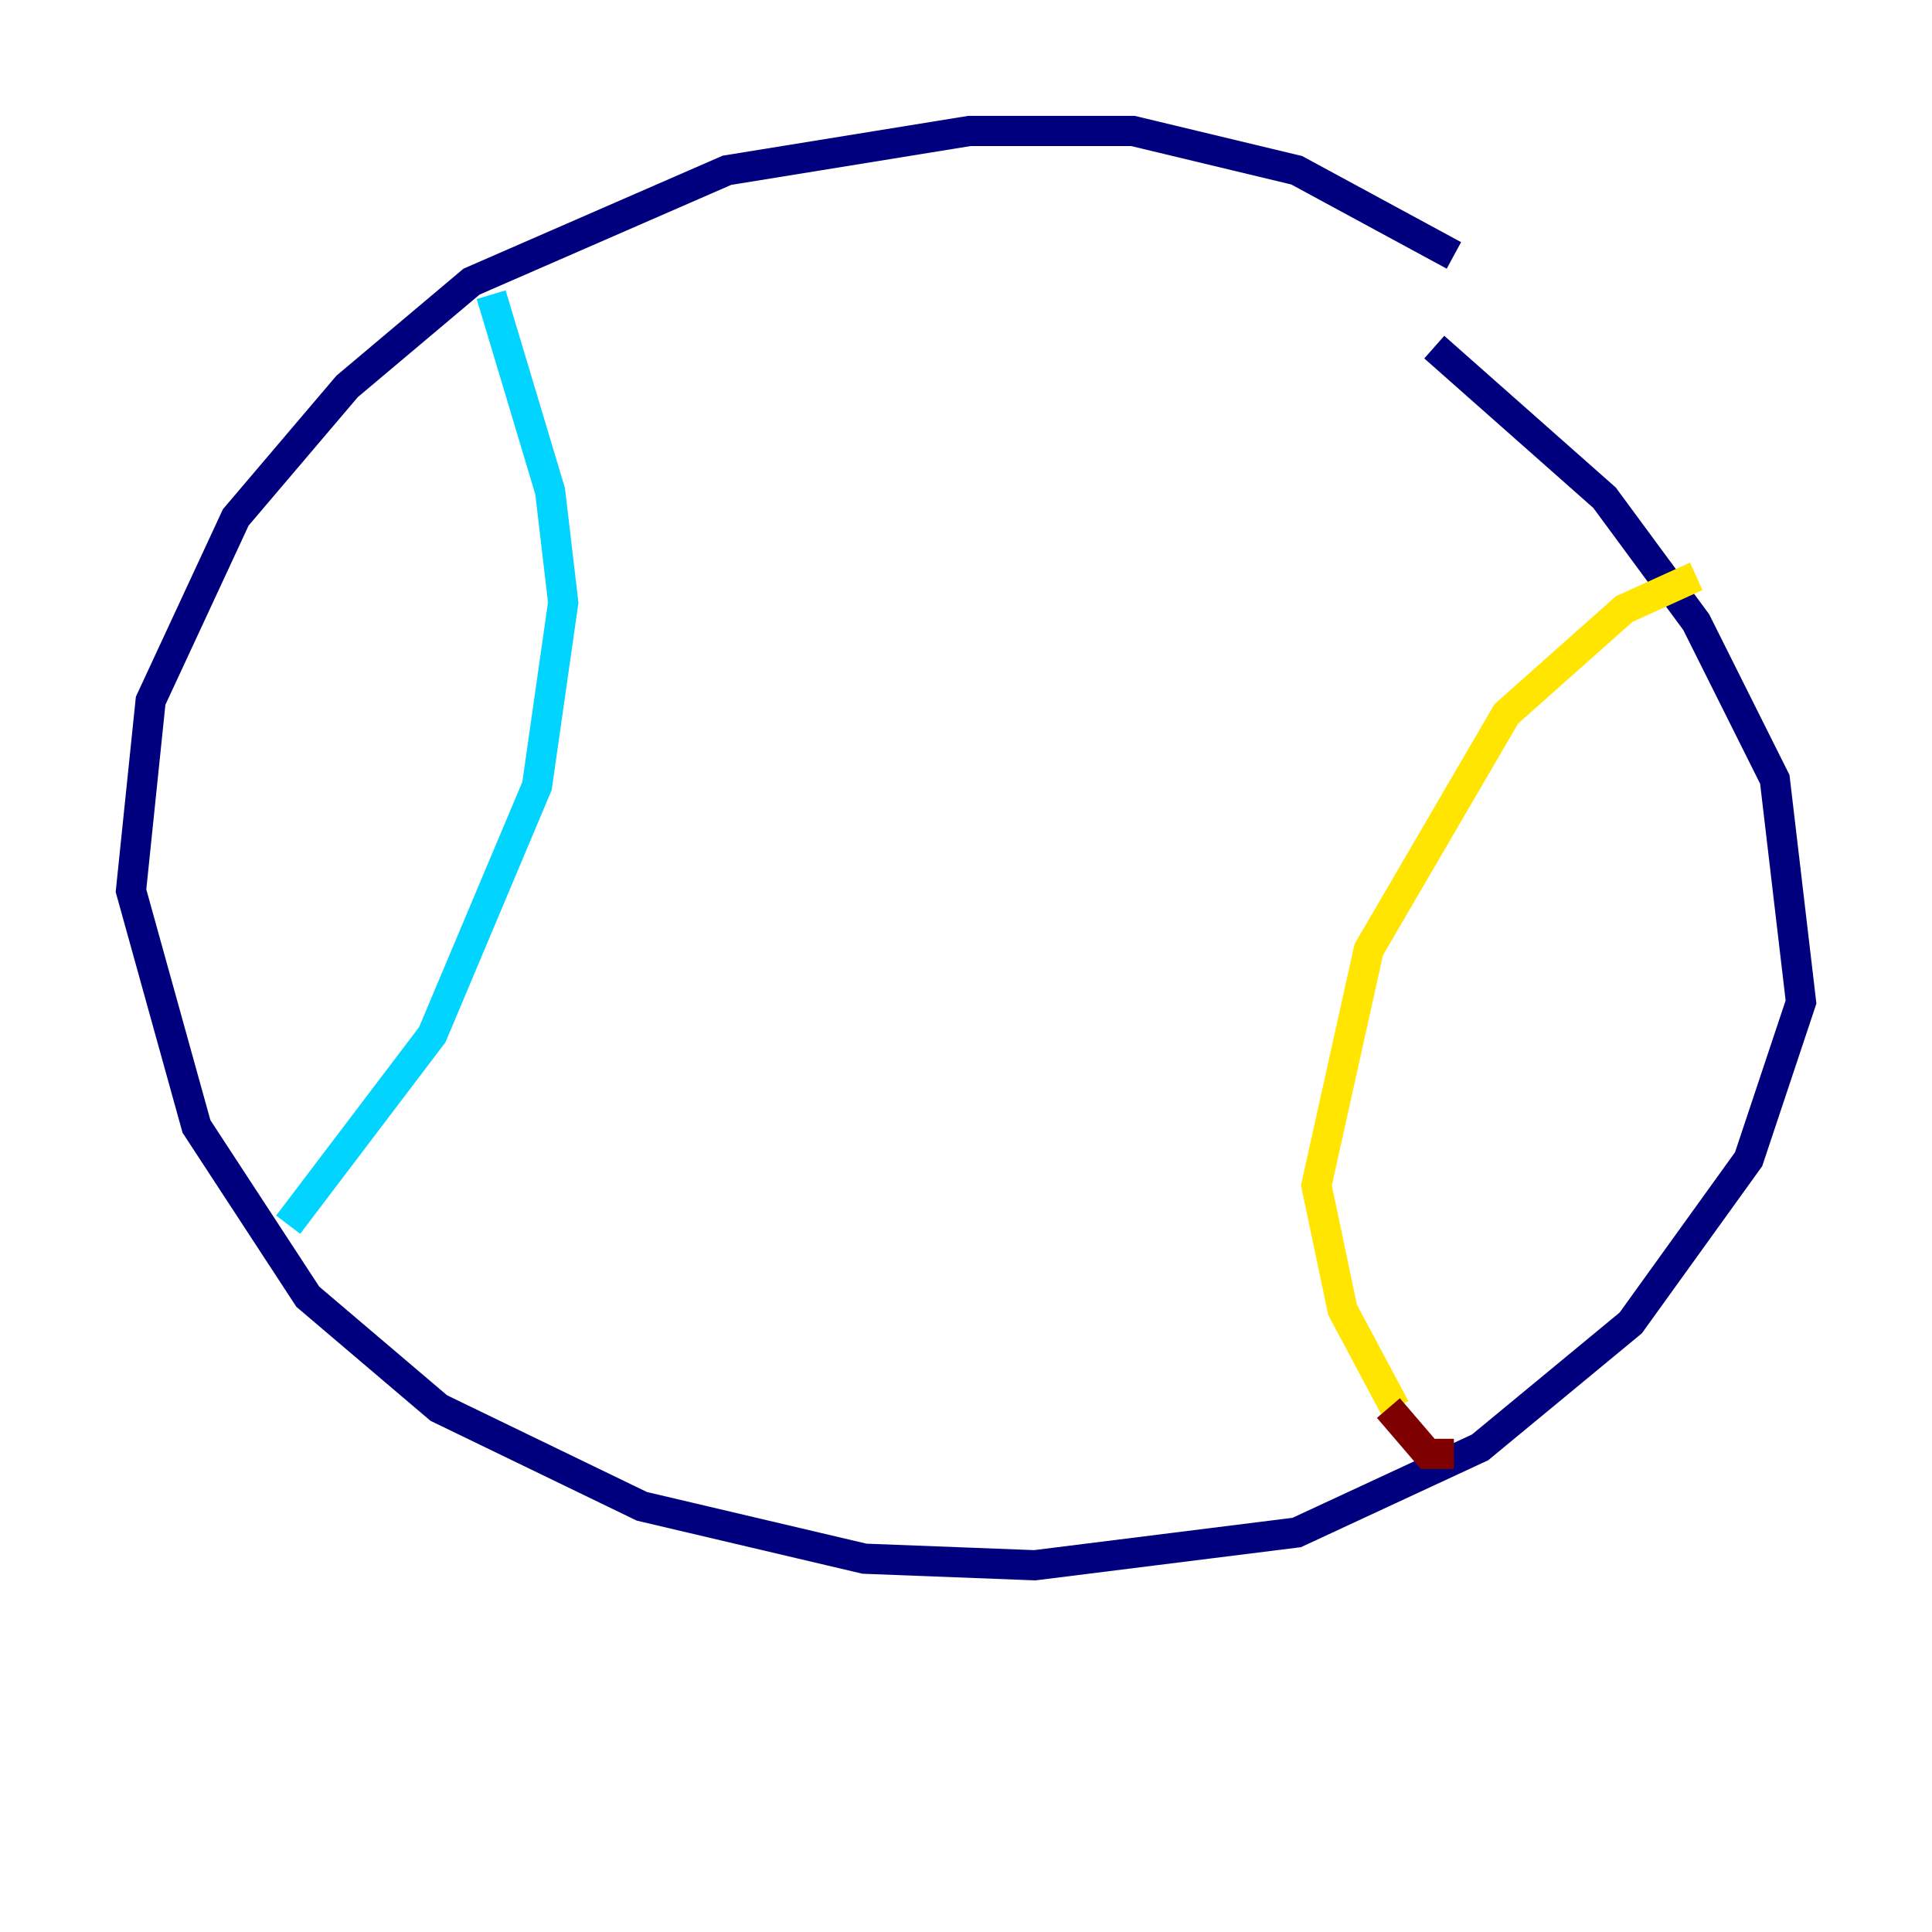 <?xml version="1.0" encoding="utf-8" ?>
<svg baseProfile="tiny" height="128" version="1.2" viewBox="0,0,128,128" width="128" xmlns="http://www.w3.org/2000/svg" xmlns:ev="http://www.w3.org/2001/xml-events" xmlns:xlink="http://www.w3.org/1999/xlink"><defs /><polyline fill="none" points="96.325,16.922 85.912,11.281 75.064,8.678 64.217,8.678 48.163,11.281 31.241,18.658 22.997,25.6 15.62,34.278 9.98,46.427 8.678,59.01 13.017,74.63 20.393,85.912 29.071,93.288 42.522,99.797 57.275,103.268 68.556,103.702 85.912,101.532 98.061,95.891 108.041,87.647 115.851,76.8 119.322,66.386 117.586,51.634 112.38,41.22 106.305,32.976 95.024,22.997" stroke="#00007f" stroke-width="2" /><polyline fill="none" points="32.542,19.525 36.447,32.542 37.315,39.919 35.58,52.068 28.637,68.556 19.091,81.139" stroke="#00d4ff" stroke-width="2" /><polyline fill="none" points="112.38,38.183 107.607,40.352 99.797,47.295 90.685,62.915 87.214,78.536 88.949,86.78 92.42,93.288" stroke="#ffe500" stroke-width="2" /><polyline fill="none" points="91.986,93.288 94.59,96.325 96.325,96.325" stroke="#7f0000" stroke-width="2" /></svg>